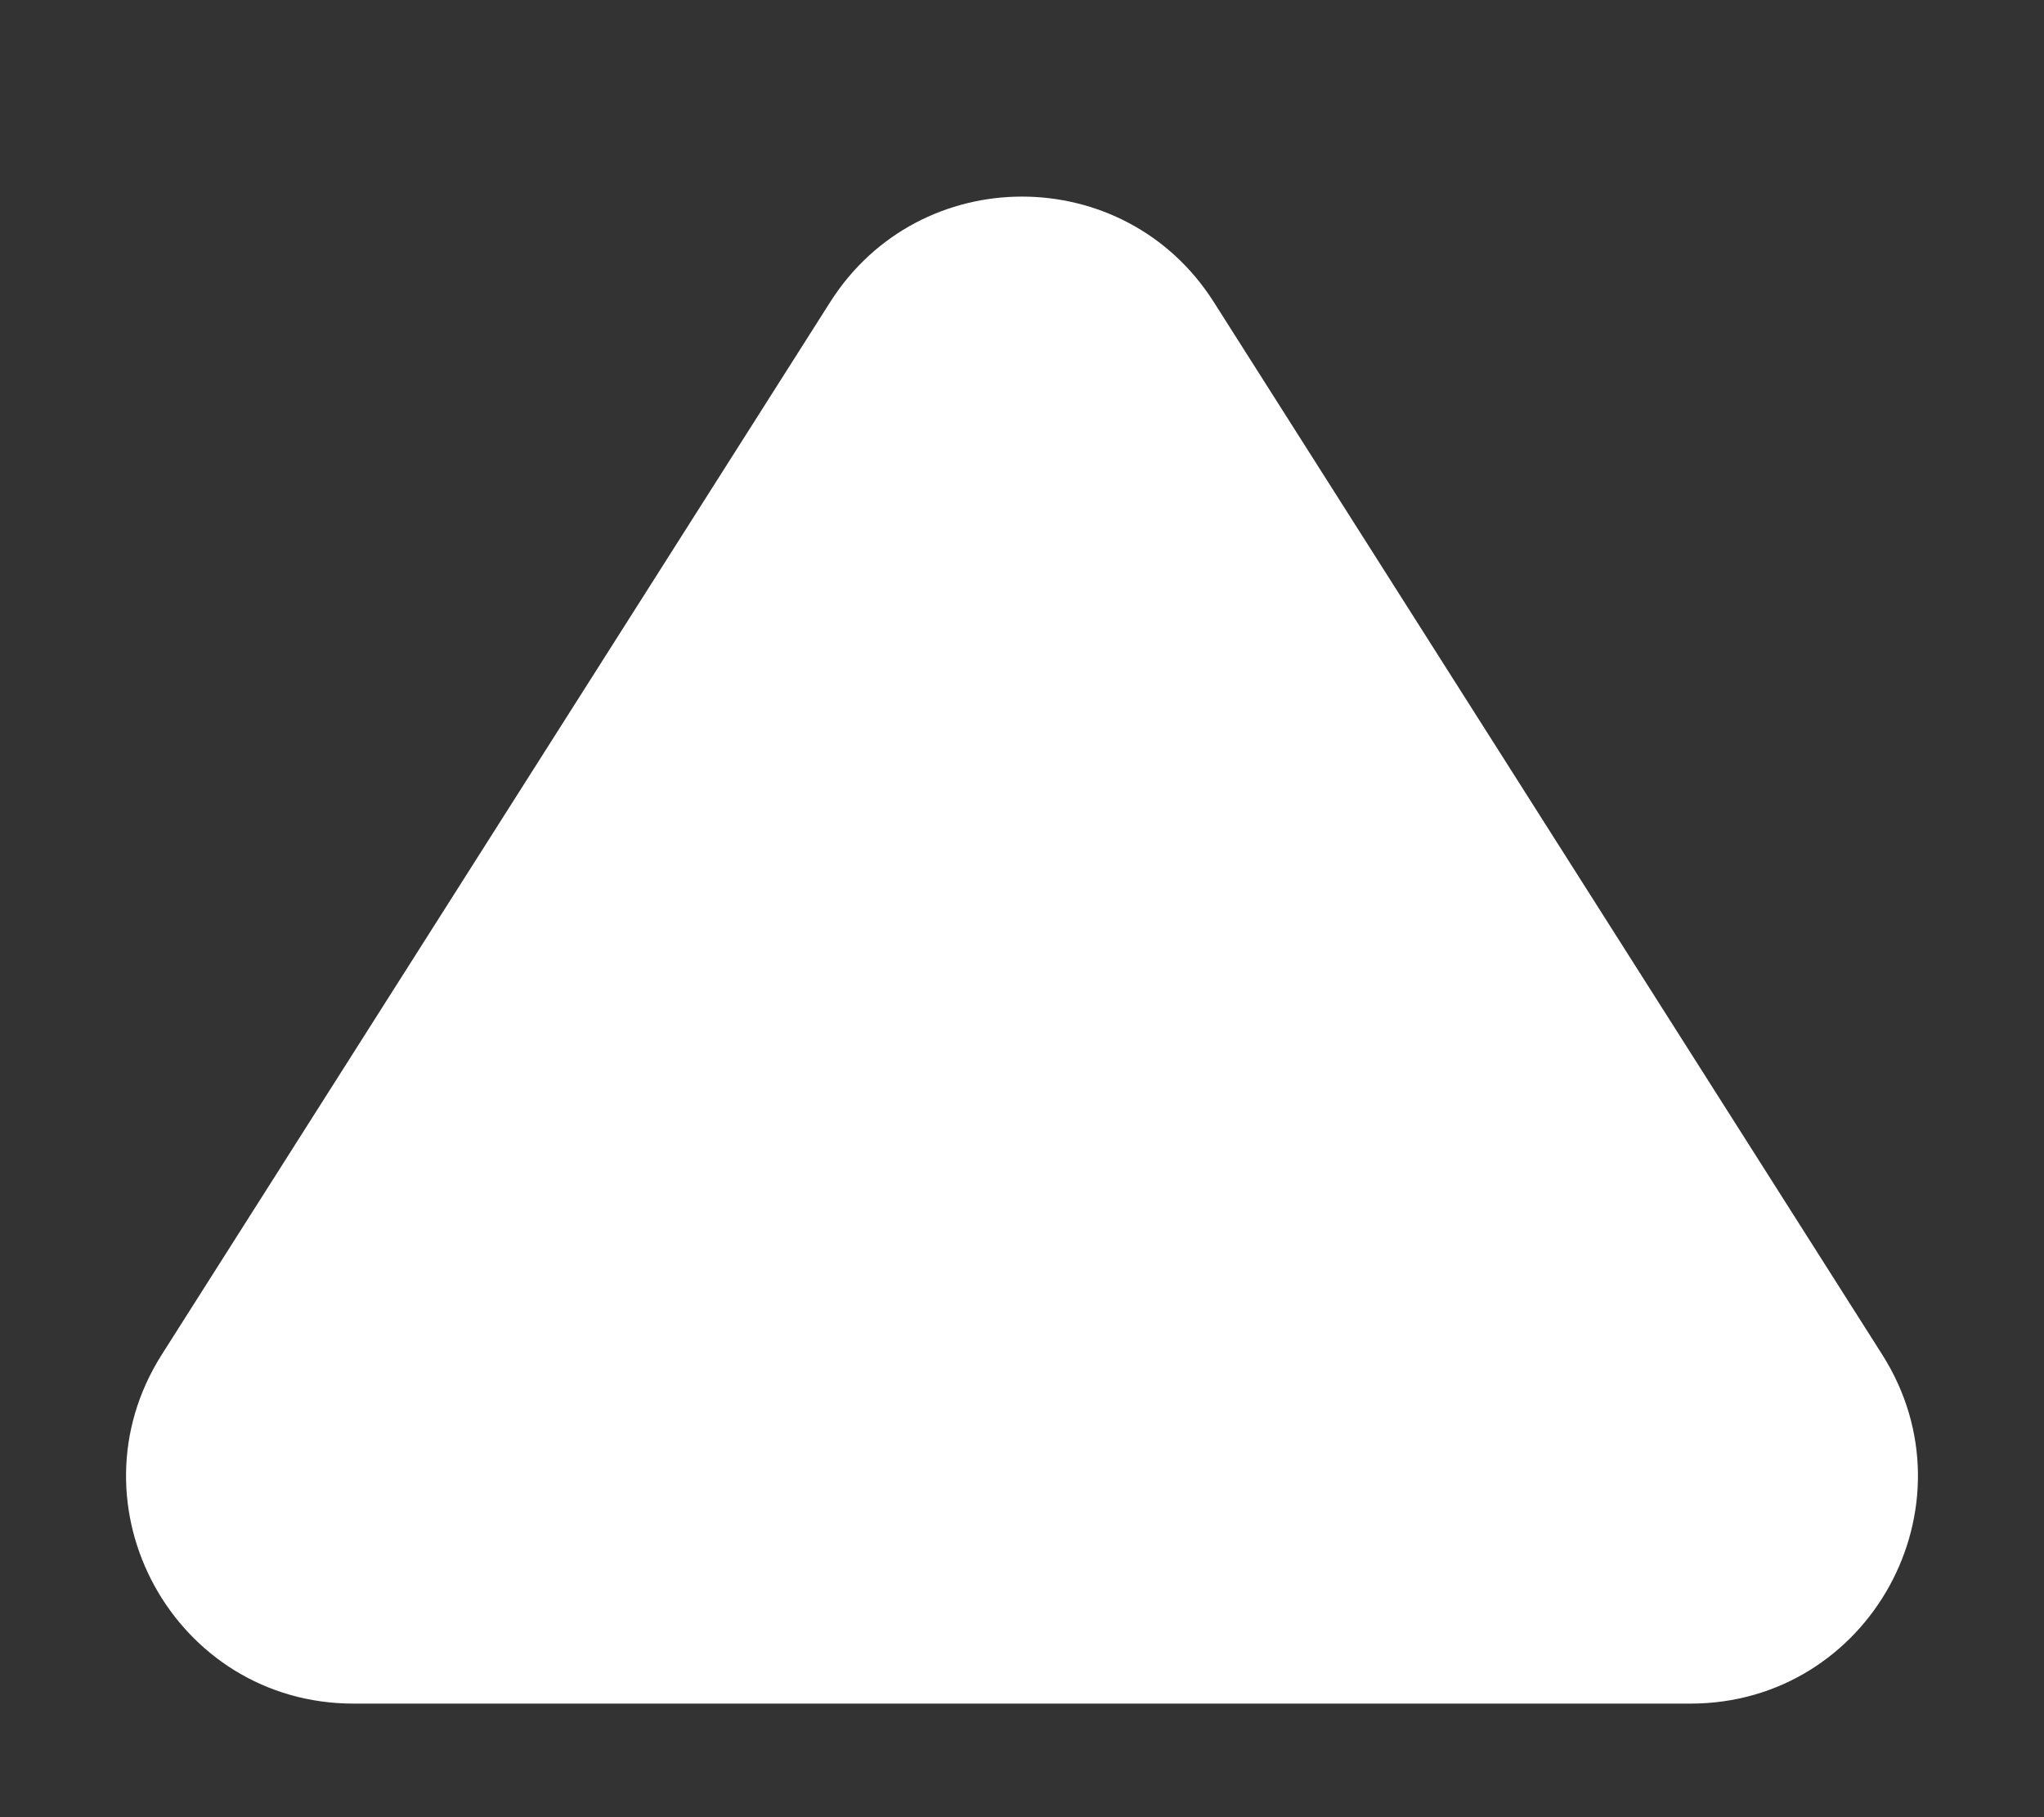 <svg width="9" height="8" viewBox="0 0 9 8" fill="none" xmlns="http://www.w3.org/2000/svg">
    <rect x="0" y="0" width="9" height="8" fill="#333333" stroke="none"/>
    <path d="M3.656 1.329C4.049 0.711 4.951 0.711 5.344 1.329L8.288 5.964C8.71 6.63 8.232 7.5 7.443 7.5H1.557C0.768 7.5 0.29 6.63 0.712 5.964L3.656 1.329Z" fill="white" />
</svg>